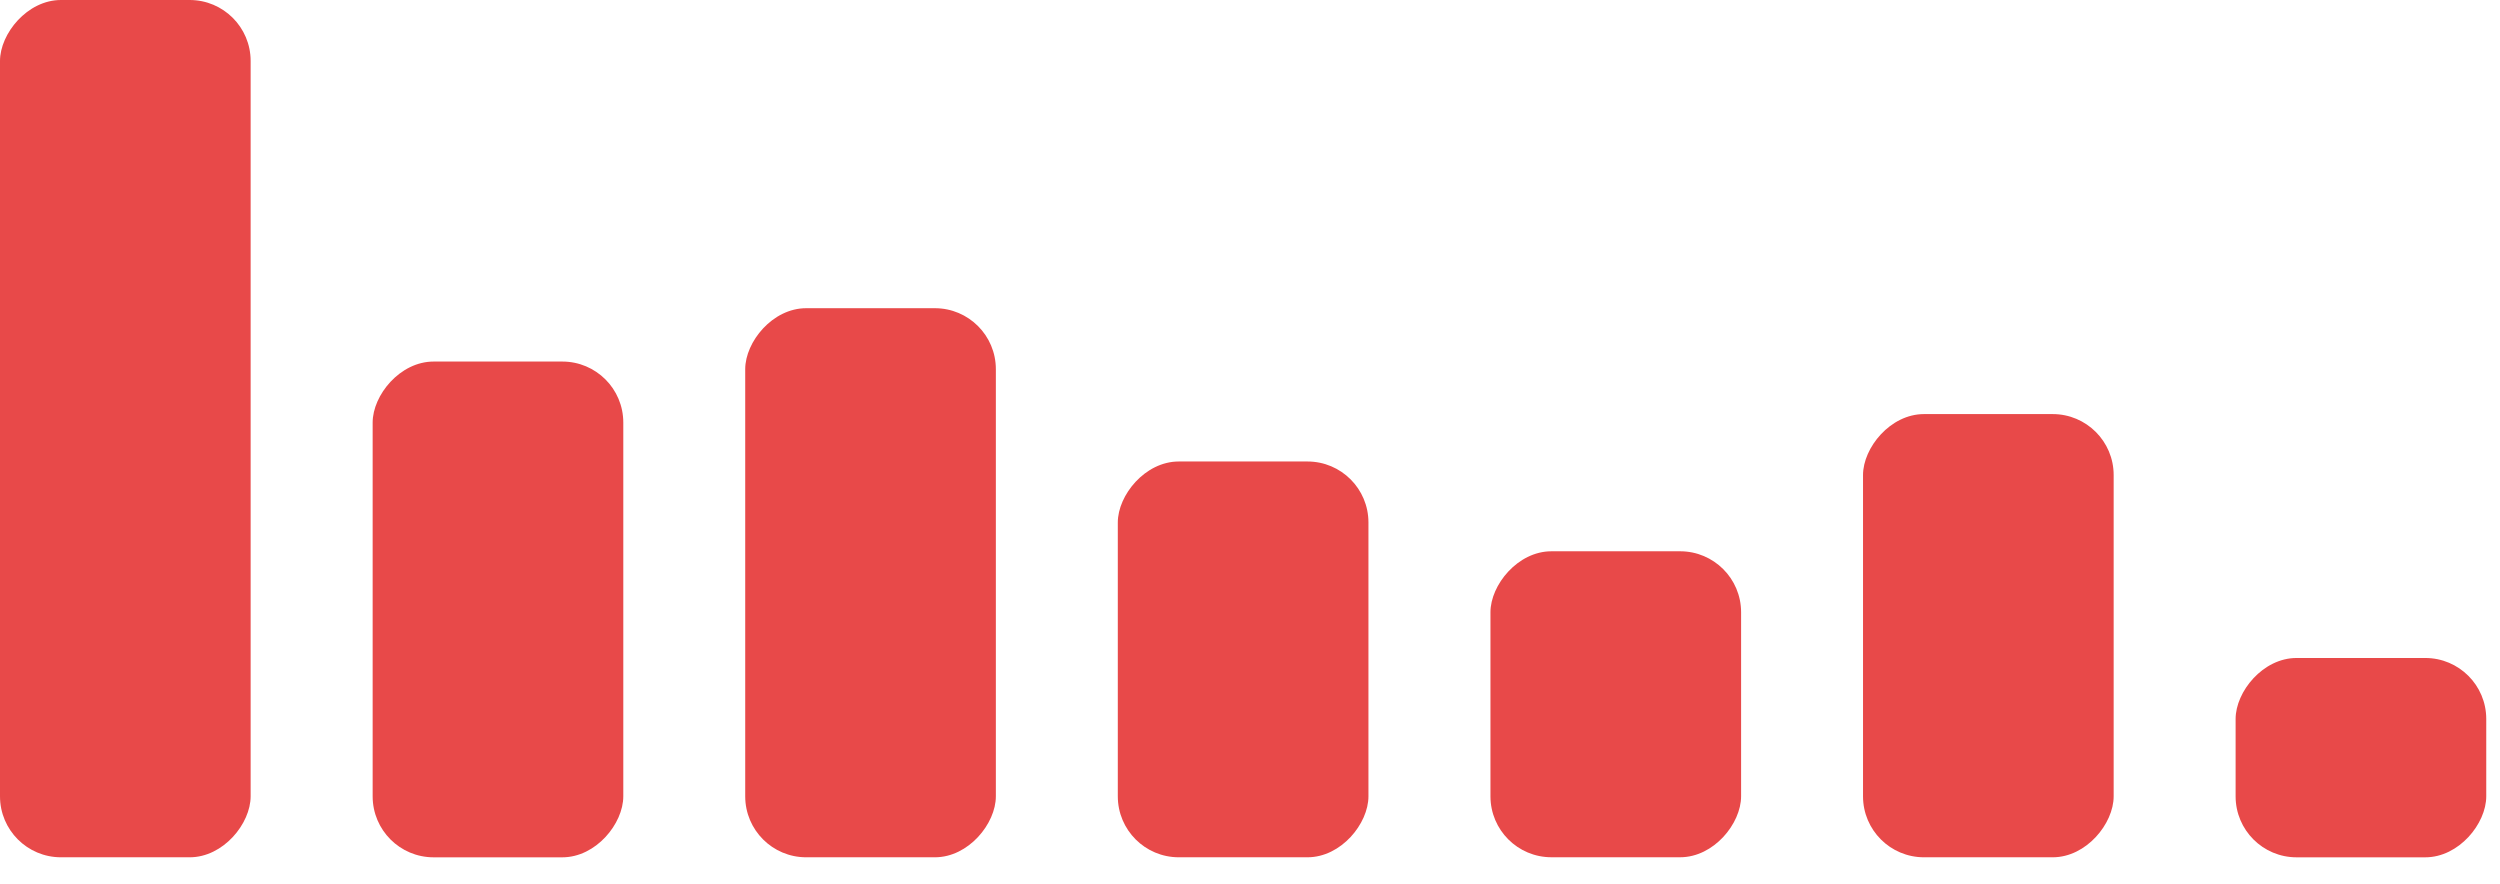 <svg width="82" height="29" viewBox="0 0 82 29" fill="none" xmlns="http://www.w3.org/2000/svg">
<rect width="8.221" height="28.119" rx="2" transform="matrix(-1 0 0 1 8.221 0)" fill="#E84949"/>
<rect width="8.221" height="16.261" rx="2" transform="matrix(-1 0 0 1 20.444 11.859)" fill="#E84949"/>
<rect width="8.221" height="18.01" rx="2" transform="matrix(-1 0 0 1 32.664 10.109)" fill="#E84949"/>
<rect width="8.221" height="12.982" rx="2" transform="matrix(-1 0 0 1 44.885 15.137)" fill="#E84949"/>
<rect width="8.221" height="10.036" rx="2" transform="matrix(-1 0 0 1 57.108 18.082)" fill="#E84949"/>
<rect width="8.221" height="14.537" rx="2" transform="matrix(-1 0 0 1 69.328 13.582)" fill="#E84949"/>
<rect width="8.221" height="6.538" rx="2" transform="matrix(-1 0 0 1 81.549 21.582)" fill="#E84949"/>
</svg>
